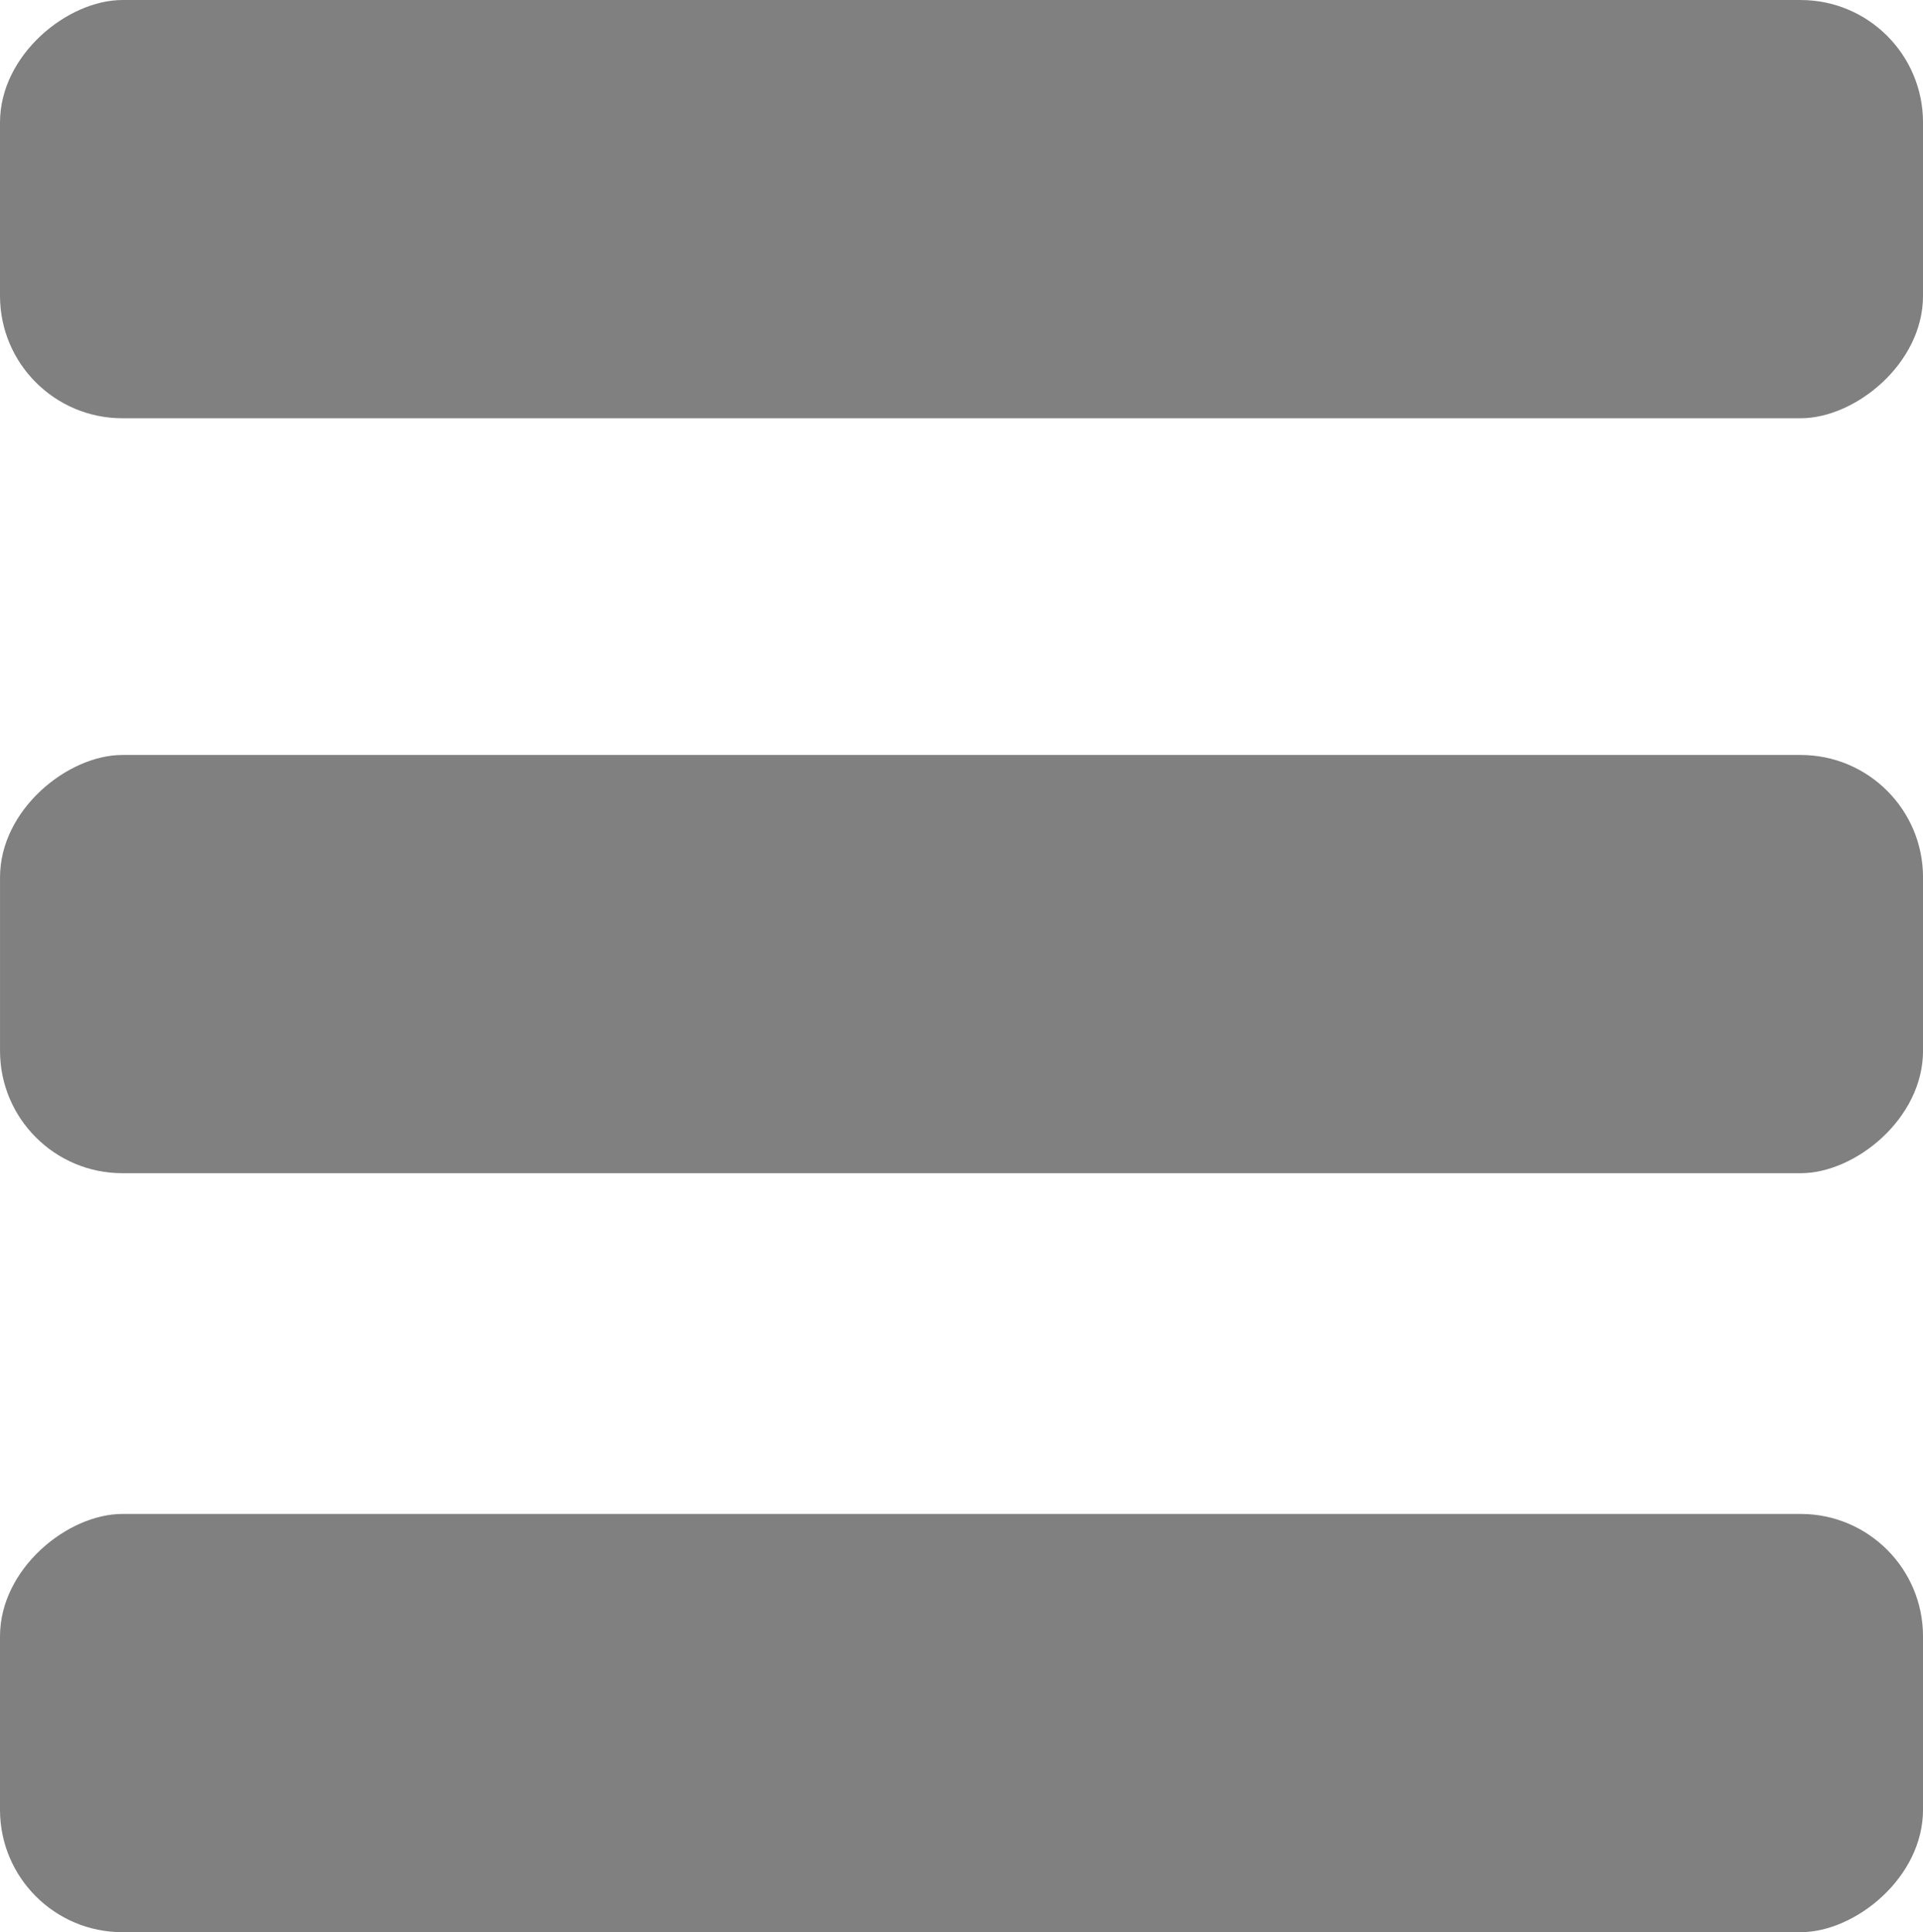 <?xml version="1.0" encoding="UTF-8" standalone="no"?>
<!-- Created with Inkscape (http://www.inkscape.org/) -->

<svg
   xmlns:dc="http://purl.org/dc/elements/1.1/"
   xmlns:cc="http://creativecommons.org/ns#"
   xmlns:rdf="http://www.w3.org/1999/02/22-rdf-syntax-ns#"
   xmlns:svg="http://www.w3.org/2000/svg"
   xmlns="http://www.w3.org/2000/svg"
   xmlns:sodipodi="http://sodipodi.sourceforge.net/DTD/sodipodi-0.dtd"
   xmlns:inkscape="http://www.inkscape.org/namespaces/inkscape"
   width="113.35"
   height="113.86"
   id="svg2"
   version="1.1"
   inkscape:version="0.48.5 r10040"
   sodipodi:docname="teletext_on.svg">
  <defs
     id="defs4" />
  <sodipodi:namedview
     id="base"
     pagecolor="#ffffff"
     bordercolor="#666666"
     borderopacity="1.0"
     inkscape:pageopacity="0.0"
     inkscape:pageshadow="2"
     inkscape:zoom="0.5"
     inkscape:cx="-187.06548"
     inkscape:cy="371.8166"
     inkscape:document-units="px"
     inkscape:current-layer="layer1"
     showgrid="false"
     inkscape:window-width="836"
     inkscape:window-height="983"
     inkscape:window-x="0"
     inkscape:window-y="0"
     inkscape:window-maximized="0"
     fit-margin-top="0"
     fit-margin-left="0"
     fit-margin-right="0"
     fit-margin-bottom="0" />
  <g
     inkscape:label="Ebene 1"
     inkscape:groupmode="layer"
     id="layer1"
     transform="translate(-7.324,-931.432)">
    <g
       id="g2985"
       transform="translate(-218.835,91.124)">
      <rect
         transform="matrix(0,1,-1,0,0,0)"
         ry="7.213"
         y="-339.511"
         x="884.797"
         height="113.351"
         width="24.646"
         id="rect3093-5"
         style="fill:#808080" />
      <rect
         transform="matrix(0,1,-1,0,0,0)"
         ry="7.213"
         y="-339.51"
         x="840.309"
         height="113.351"
         width="24.646"
         id="rect3093"
         style="fill:#808080" />
      <rect
         transform="matrix(0,1,-1,0,0,0)"
         ry="7.213"
         y="-339.51"
         x="929.522"
         height="113.351"
         width="24.646"
         id="rect3093-5-6"
         style="fill:#808080" />
    </g>
  </g>
</svg>
